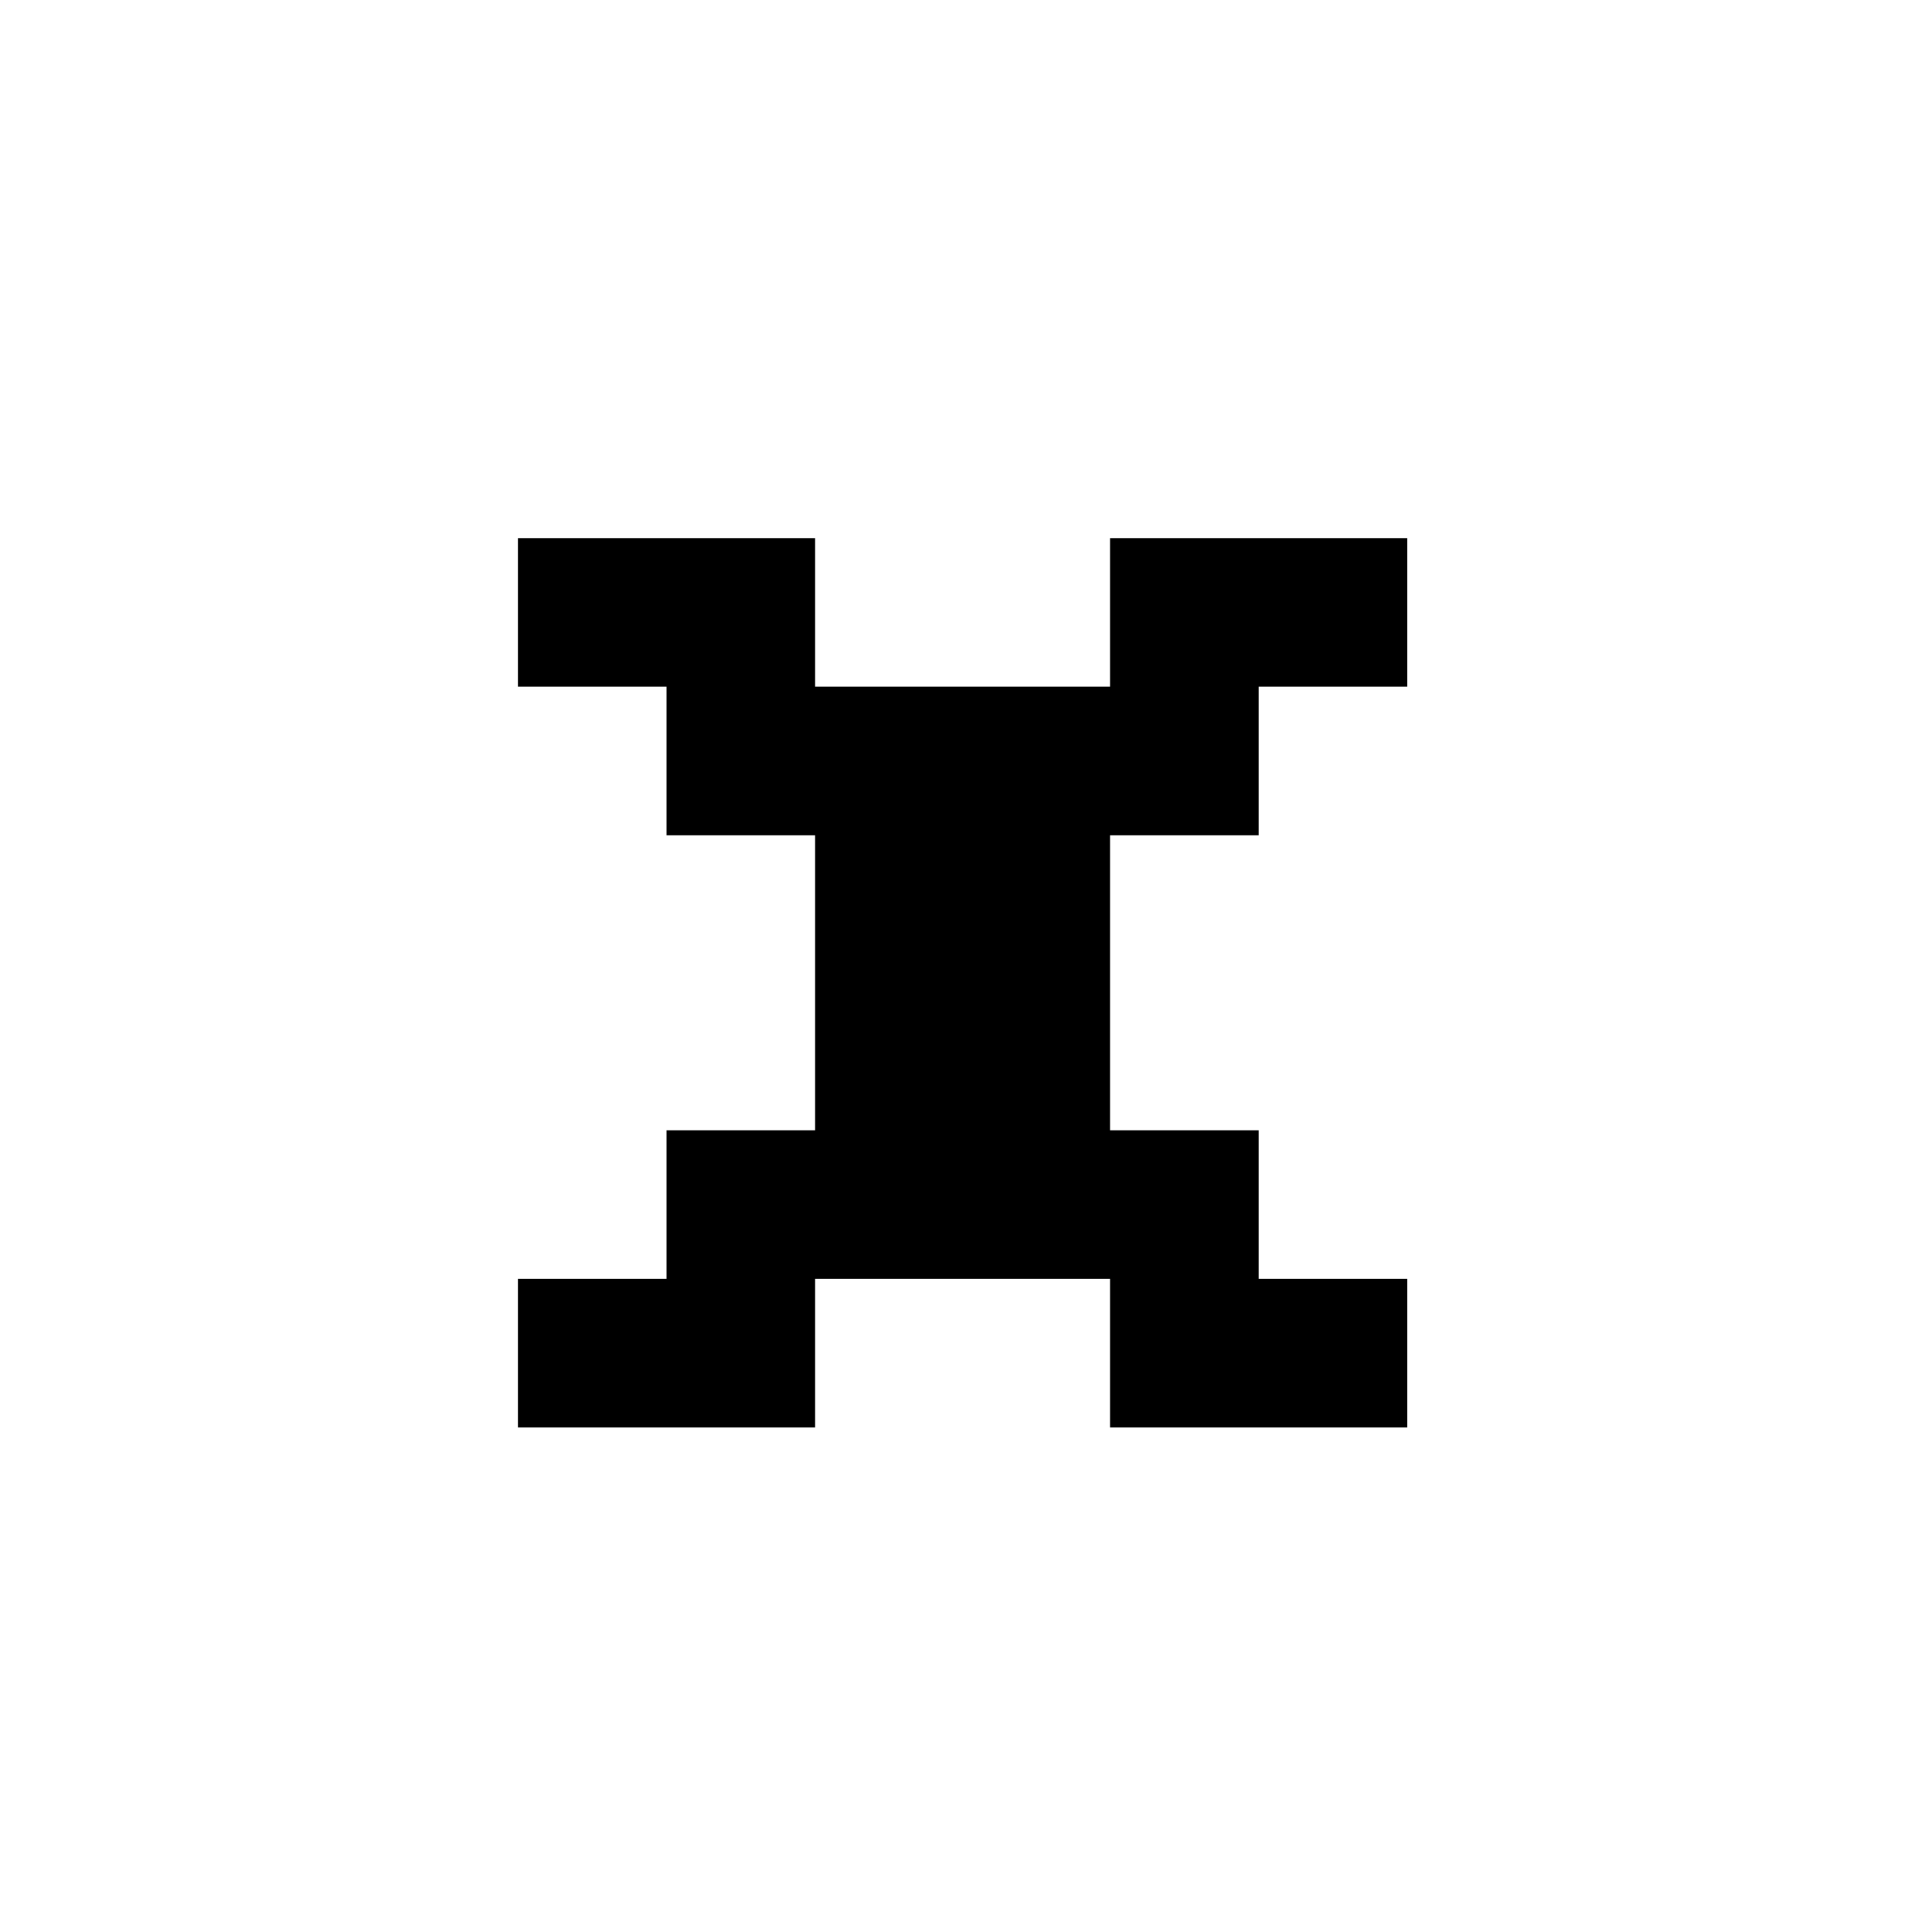 <svg width="44" height="44" viewBox="0 0 44 44" fill="none" xmlns="http://www.w3.org/2000/svg">
<path d="M11.795 12.255H18.564V15.639H25.28V12.255H32.05V15.639H28.665V19.024H25.28V25.741H28.665V29.125H32.05V32.51H25.28V29.125H18.564V32.51H11.795V29.125H15.18V25.741H18.564V19.024H15.18V15.639H11.795V12.255Z" fill="black"/>
</svg>
